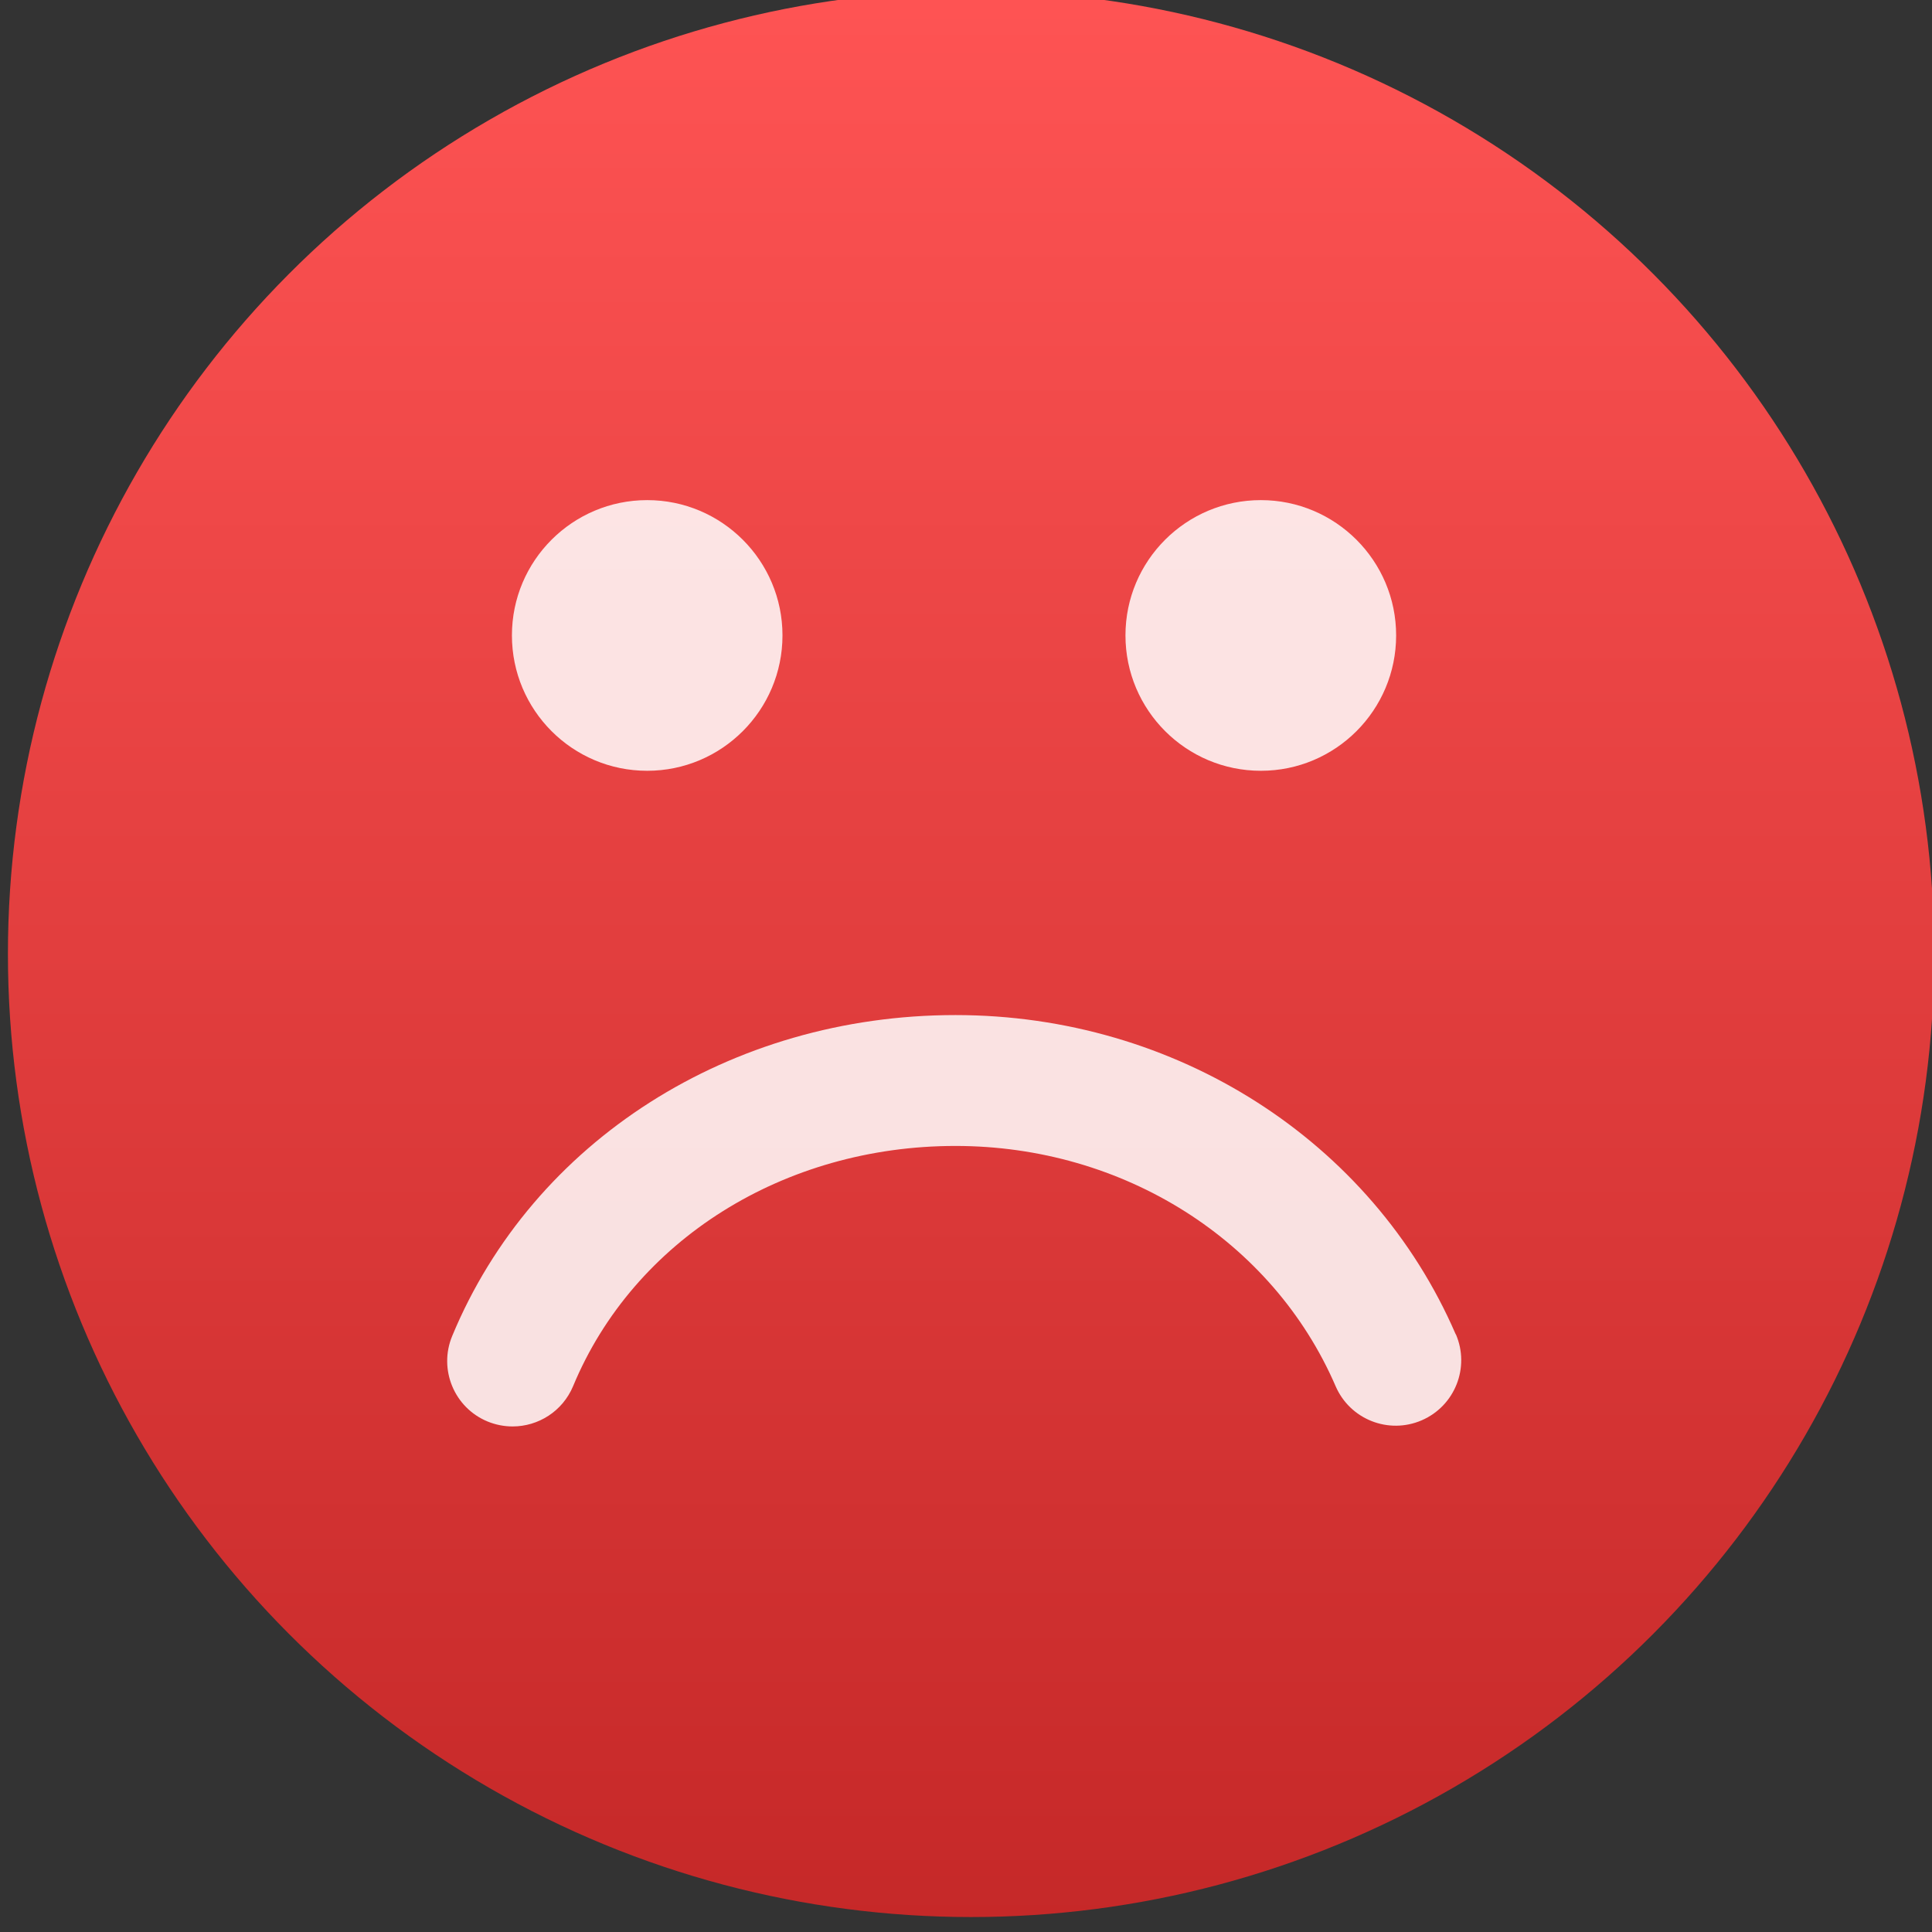 <svg viewBox="0 0 48 48" xmlns="http://www.w3.org/2000/svg"><rect x="0" y="0" width="48" height="48" fill="#333333" stroke="none"/><defs><linearGradient id="a" x2="0" y1="654" y2="301.3" gradientUnits="userSpaceOnUse"><stop stop-color="#c52828" offset="0"/><stop stop-color="#ff5454" offset="1"/></linearGradient></defs><g transform="matrix(2.875 0 0 2.875 -7.921 -2972)" enable-background="new"><circle transform="matrix(.048 0 0 .048 26.79 1019)" cx="-325.9" cy="478.8" r="173.4" fill="url(#a)"/><g fill="#fff" fill-opacity=".851"><path d="m7.179 1039.23c0-.646.524-1.169 1.169-1.169.645 0 1.169.524 1.169 1.169 0 .646-.524 1.17-1.169 1.17-.646 0-1.169-.524-1.169-1.17m5.302 0c0-.646.524-1.169 1.17-1.169.645 0 1.169.524 1.169 1.169 0 .646-.523 1.17-1.169 1.17-.646 0-1.17-.524-1.17-1.17"/><path d="m15.335 1045.27c-.725-1.676-2.422-2.759-4.323-2.759-1.943 0-3.65 1.088-4.349 2.773-.12.288.017.62.305.739.071.029.144.043.217.043.222 0 .432-.131.523-.349.524-1.261 1.821-2.075 3.304-2.075 1.45 0 2.74.815 3.285 2.076.124.287.457.419.744.295.287-.124.419-.457.295-.744"/></g></g></svg>
